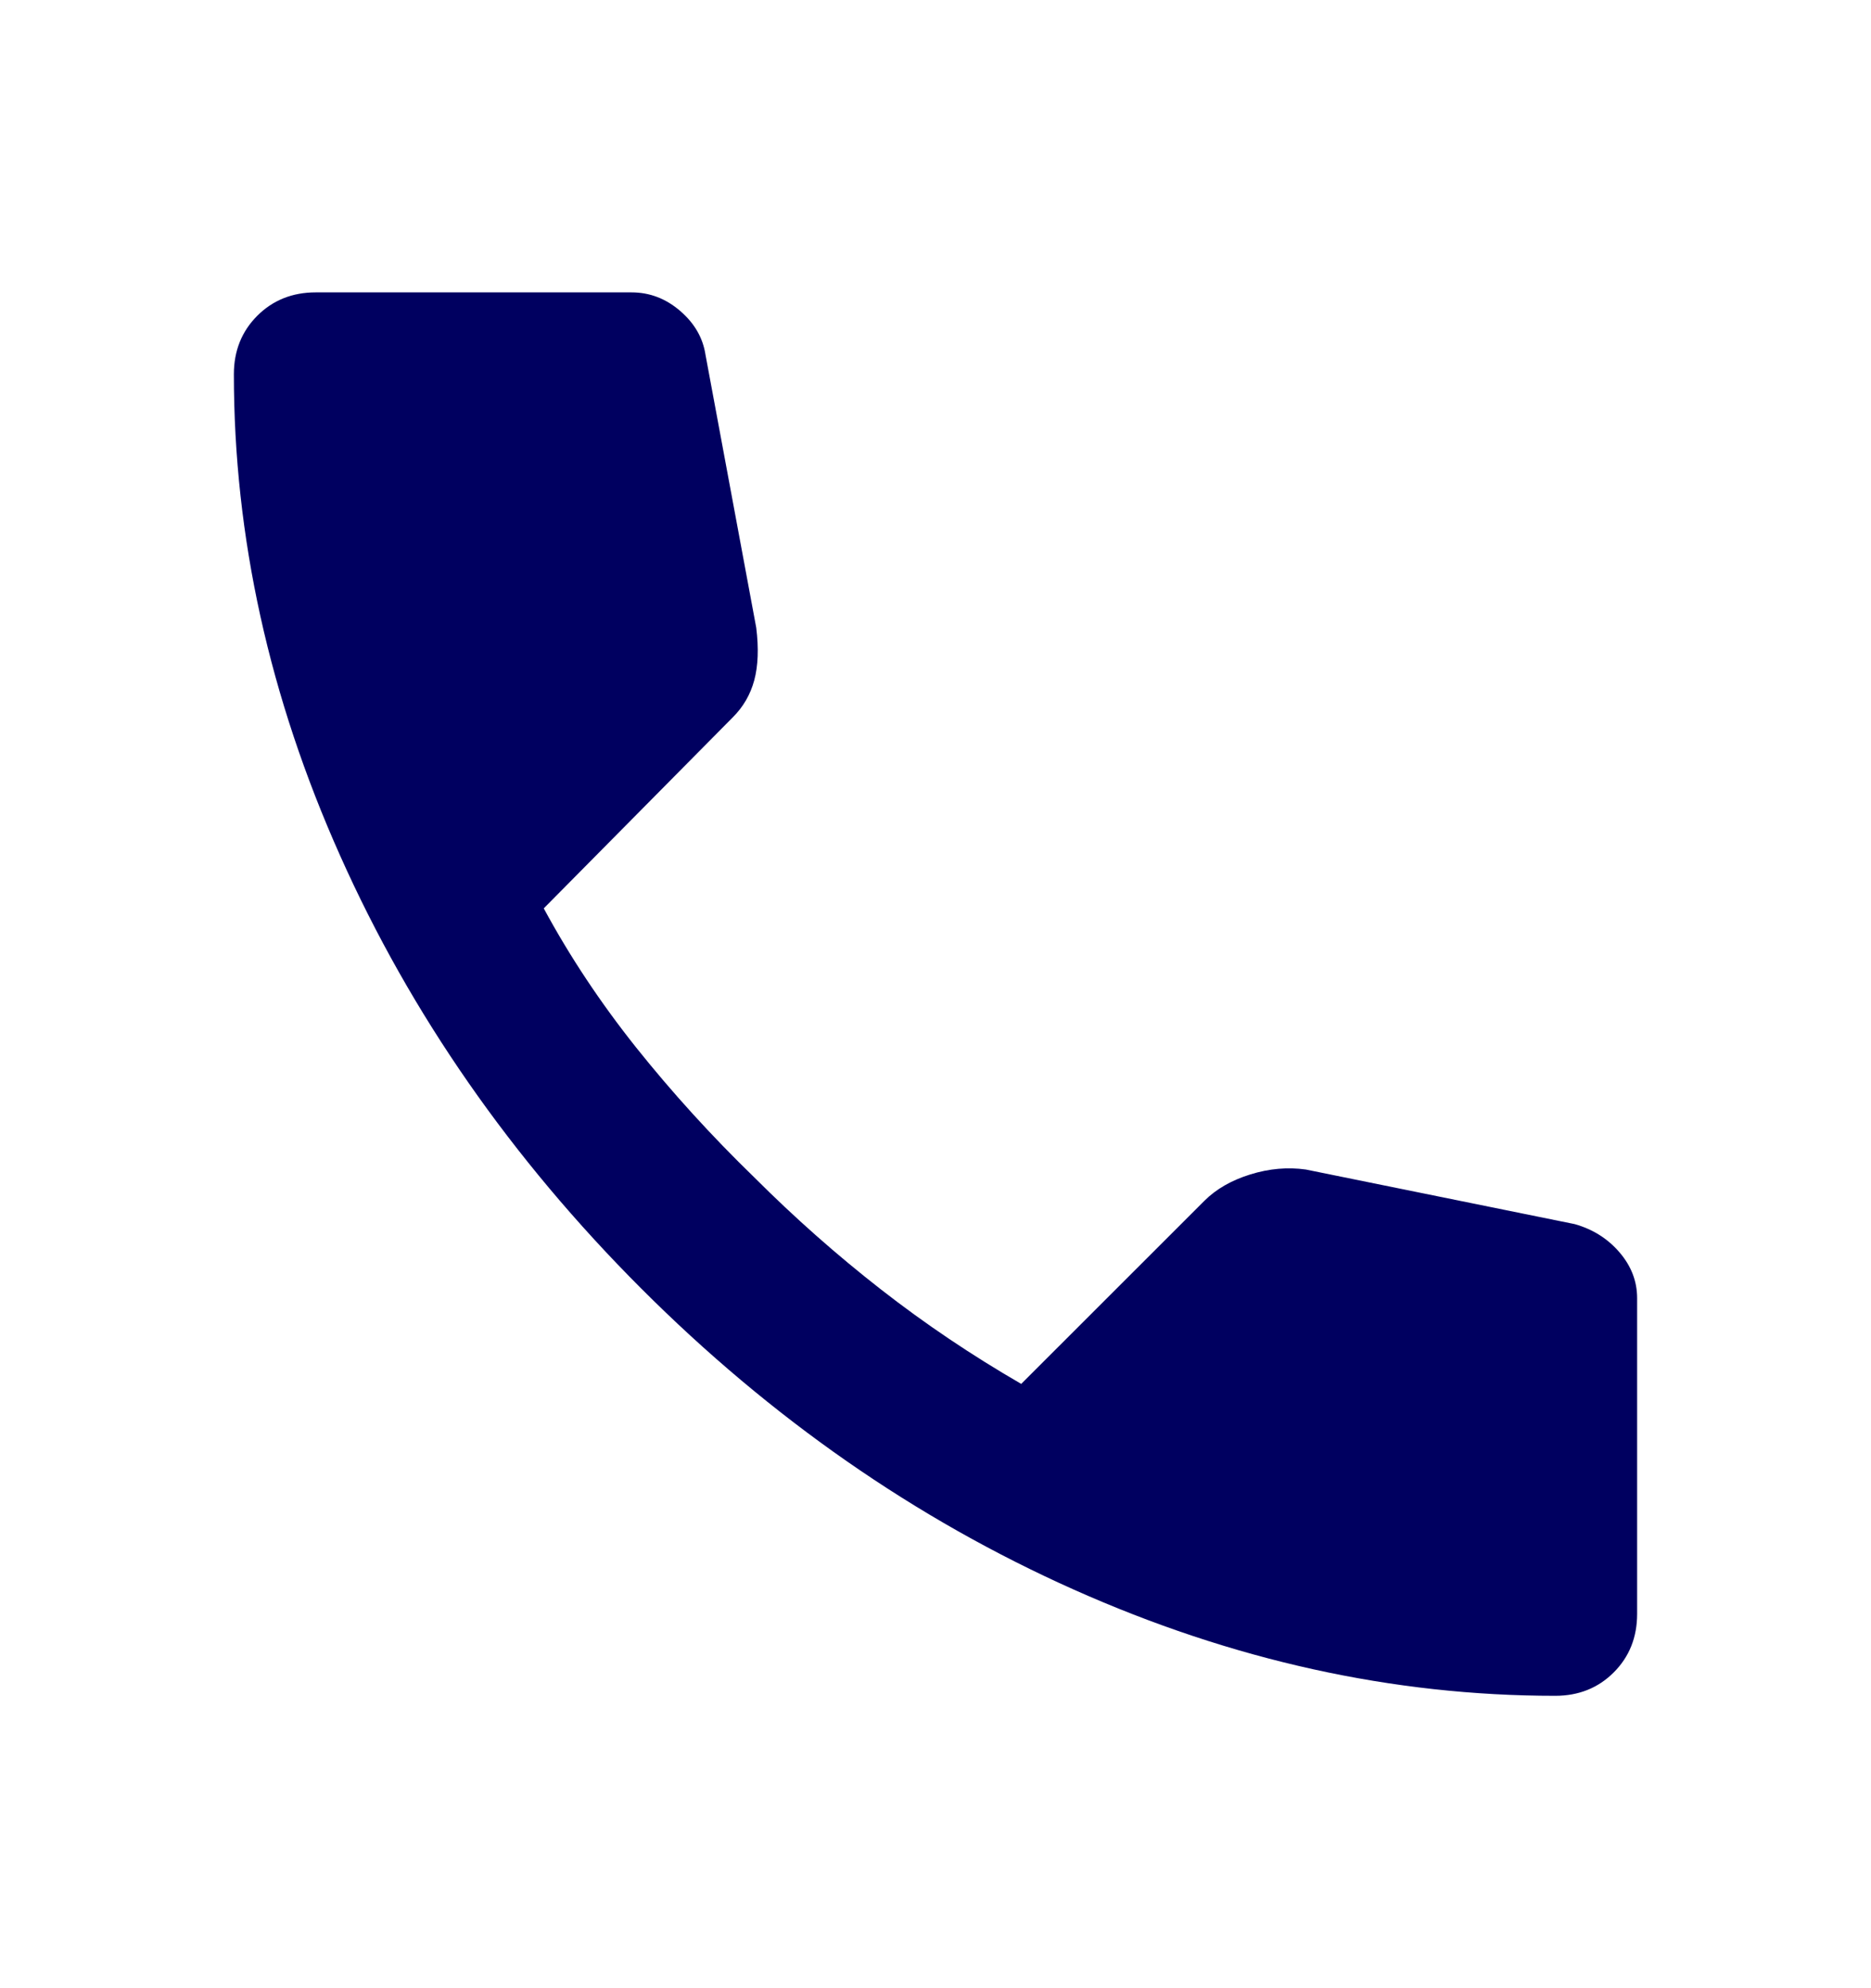 <svg width="16" height="17" viewBox="0 0 16 17" fill="none" xmlns="http://www.w3.org/2000/svg">
<path d="M13.3 14.5C11.911 14.5 10.539 14.197 9.183 13.592C7.828 12.987 6.594 12.128 5.483 11.017C4.372 9.905 3.514 8.672 2.909 7.317C2.303 5.962 2 4.589 2 3.2C2 3 2.067 2.833 2.2 2.7C2.333 2.567 2.5 2.5 2.7 2.5H5.4C5.556 2.5 5.694 2.553 5.817 2.659C5.939 2.764 6.011 2.889 6.033 3.033L6.467 5.367C6.489 5.544 6.483 5.694 6.45 5.817C6.417 5.939 6.356 6.044 6.267 6.133L4.65 7.767C4.872 8.178 5.136 8.575 5.441 8.958C5.747 9.341 6.083 9.711 6.45 10.067C6.794 10.411 7.156 10.731 7.533 11.025C7.911 11.32 8.311 11.589 8.733 11.833L10.3 10.267C10.4 10.167 10.531 10.092 10.692 10.042C10.853 9.992 11.012 9.978 11.167 10L13.467 10.467C13.622 10.511 13.75 10.592 13.85 10.709C13.95 10.826 14 10.956 14 11.1V13.8C14 14 13.933 14.167 13.8 14.3C13.667 14.433 13.5 14.5 13.3 14.5Z" fill="#000060"/>
</svg>
